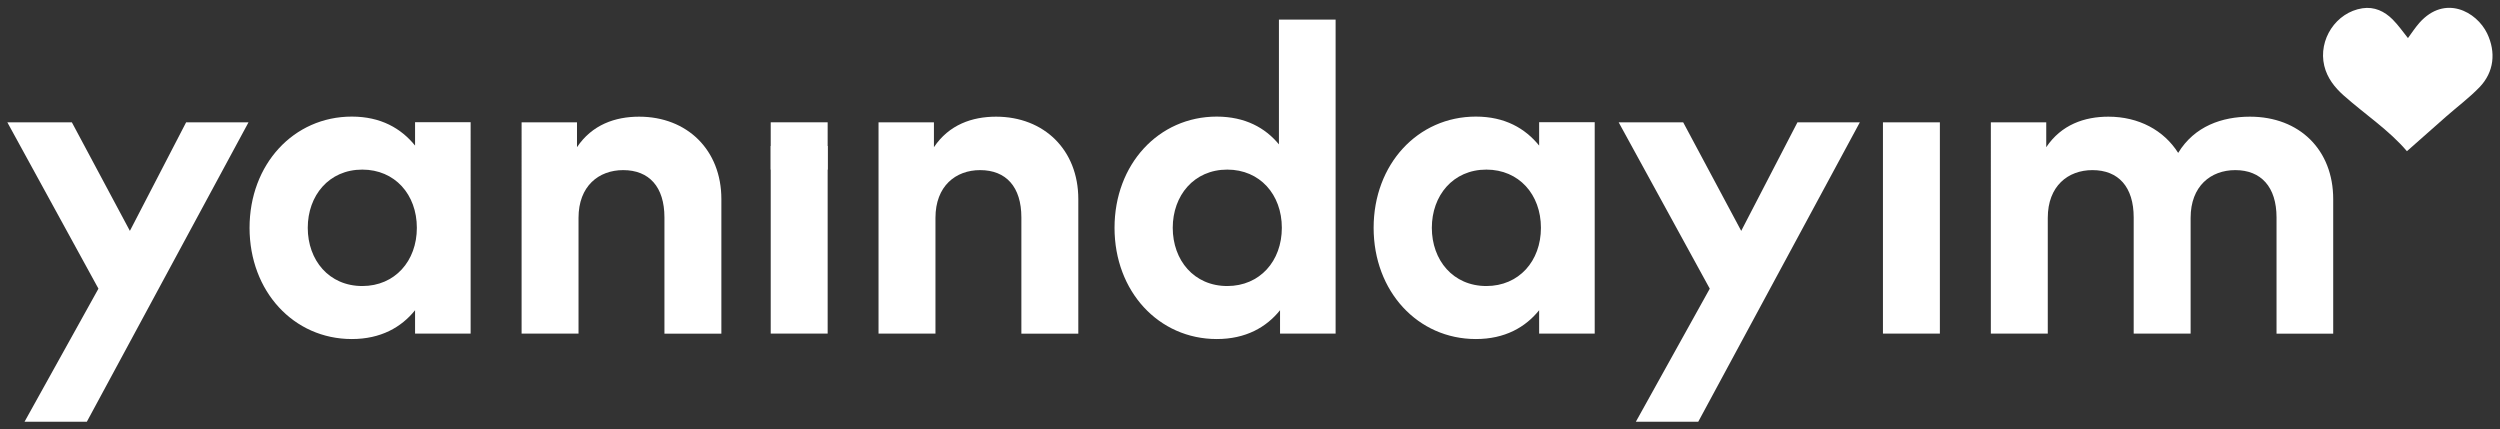 <?xml version="1.0" encoding="utf-8"?>
<!-- Generator: Adobe Illustrator 27.2.0, SVG Export Plug-In . SVG Version: 6.00 Build 0)  -->
<svg version="1.1" id="Layer_1" xmlns="http://www.w3.org/2000/svg" xmlns:xlink="http://www.w3.org/1999/xlink" x="0px" y="0px"
	 viewBox="0 0 293.33 50.39" style="enable-background:new 0 0 293.33 50.39;" xml:space="preserve">
<rect x="0" y="0" width="293.33" height="50.39" fill="#333333" stroke="none"/>
<style type="text/css">
	.st0{fill:#FFFFFF;}
</style>
<g>
	<g>
		<g>
			<g>
				<path class="st0" d="M10.19,49.48H2.88l8.67-15.61L0.86,14.35h7.57l6.81,12.74l6.6-12.74h7.32L10.19,49.48z"/>
				<path class="st0" d="M55.22,39.14H48.7v-2.74c-1.61,2-4.02,3.38-7.42,3.38c-6.83,0-12-5.6-12-13.05s5.17-13.05,12-13.05
					c3.4,0,5.78,1.38,7.42,3.4v-2.74h6.52V39.14z M36.11,26.73c0,3.79,2.48,6.83,6.4,6.83c3.81,0,6.4-2.92,6.4-6.83
					c0-3.91-2.58-6.83-6.4-6.83C38.59,19.9,36.11,22.95,36.11,26.73z"/>
				<path class="st0" d="M84.64,23.36v15.79h-6.68V25.51c0-3.58-1.79-5.55-4.84-5.55c-2.87,0-5.24,1.87-5.24,5.6v13.58h-6.68V14.35
					h6.5v2.92c1.77-2.64,4.48-3.58,7.29-3.58C80.63,13.69,84.64,17.6,84.64,23.36z"/>
				<rect x="90.43" y="14.35" class="st0" width="6.68" height="5.55"/>
				<rect x="90.43" y="17.13" class="st0" width="6.68" height="22.01"/>
				<path class="st0" d="M126.52,23.36v15.79h-6.68V25.51c0-3.58-1.79-5.55-4.84-5.55c-2.87,0-5.24,1.87-5.24,5.6v13.58h-6.68V14.35
					h6.5v2.92c1.77-2.64,4.48-3.58,7.29-3.58C122.51,13.69,126.52,17.6,126.52,23.36z"/>
				<path class="st0" d="M150.06,16.94V2.3h6.65v36.84h-6.52v-2.74c-1.61,2-4.02,3.38-7.42,3.38c-6.83,0-12-5.6-12-13.05
					s5.17-13.05,12-13.05C146.1,13.69,148.45,14.99,150.06,16.94z M137.6,26.73c0,3.79,2.48,6.83,6.4,6.83c3.81,0,6.4-2.92,6.4-6.83
					c0-3.91-2.58-6.83-6.4-6.83C140.08,19.9,137.6,22.95,137.6,26.73z"/>
				<path class="st0" d="M187.11,39.14h-6.52v-2.74c-1.61,2-4.02,3.38-7.42,3.38c-6.83,0-12-5.6-12-13.05s5.17-13.05,12-13.05
					c3.4,0,5.78,1.38,7.42,3.4v-2.74h6.52V39.14z M168,26.73c0,3.79,2.48,6.83,6.4,6.83c3.81,0,6.4-2.92,6.4-6.83
					c0-3.91-2.58-6.83-6.4-6.83C170.48,19.9,168,22.95,168,26.73z"/>
				<path class="st0" d="M199.26,49.48h-7.32l8.67-15.61l-10.69-19.52h7.57l6.81,12.74l6.6-12.74h7.32L199.26,49.48z"/>
				<path class="st0" d="M227.61,39.14h-6.68V14.35h6.68V39.14z"/>
				<path class="st0" d="M273.76,23.36v15.79h-6.65V25.51c0-3.58-1.82-5.55-4.84-5.55c-2.87,0-5.24,1.87-5.24,5.6v13.58h-6.68V25.51
					c0-3.58-1.79-5.55-4.84-5.55c-2.87,0-5.24,1.87-5.24,5.6v13.58h-6.68V14.35h6.5v2.92c1.77-2.64,4.48-3.58,7.29-3.58
					c3.58,0,6.52,1.61,8.19,4.25c1.92-3.15,5.17-4.25,8.42-4.25C269.82,13.69,273.76,17.6,273.76,23.36z"/>
			</g>
		</g>
	</g>
	<path class="st0" d="M282.41,17.74c-2.11-2.48-4.92-4.32-7.41-6.53c-1.07-0.95-1.94-2.05-2.29-3.49c-0.73-3.07,1.38-6.28,4.48-6.75
		c1.4-0.21,2.58,0.35,3.54,1.31c0.68,0.68,1.23,1.48,1.8,2.19c0.41-0.56,0.84-1.22,1.35-1.8c2.98-3.34,6.7-1.32,7.94,1.25
		c1.06,2.22,0.81,4.55-0.9,6.32c-1.19,1.23-2.58,2.27-3.87,3.4C285.52,14.99,283.98,16.35,282.41,17.74z"/>
</g>
</svg>
